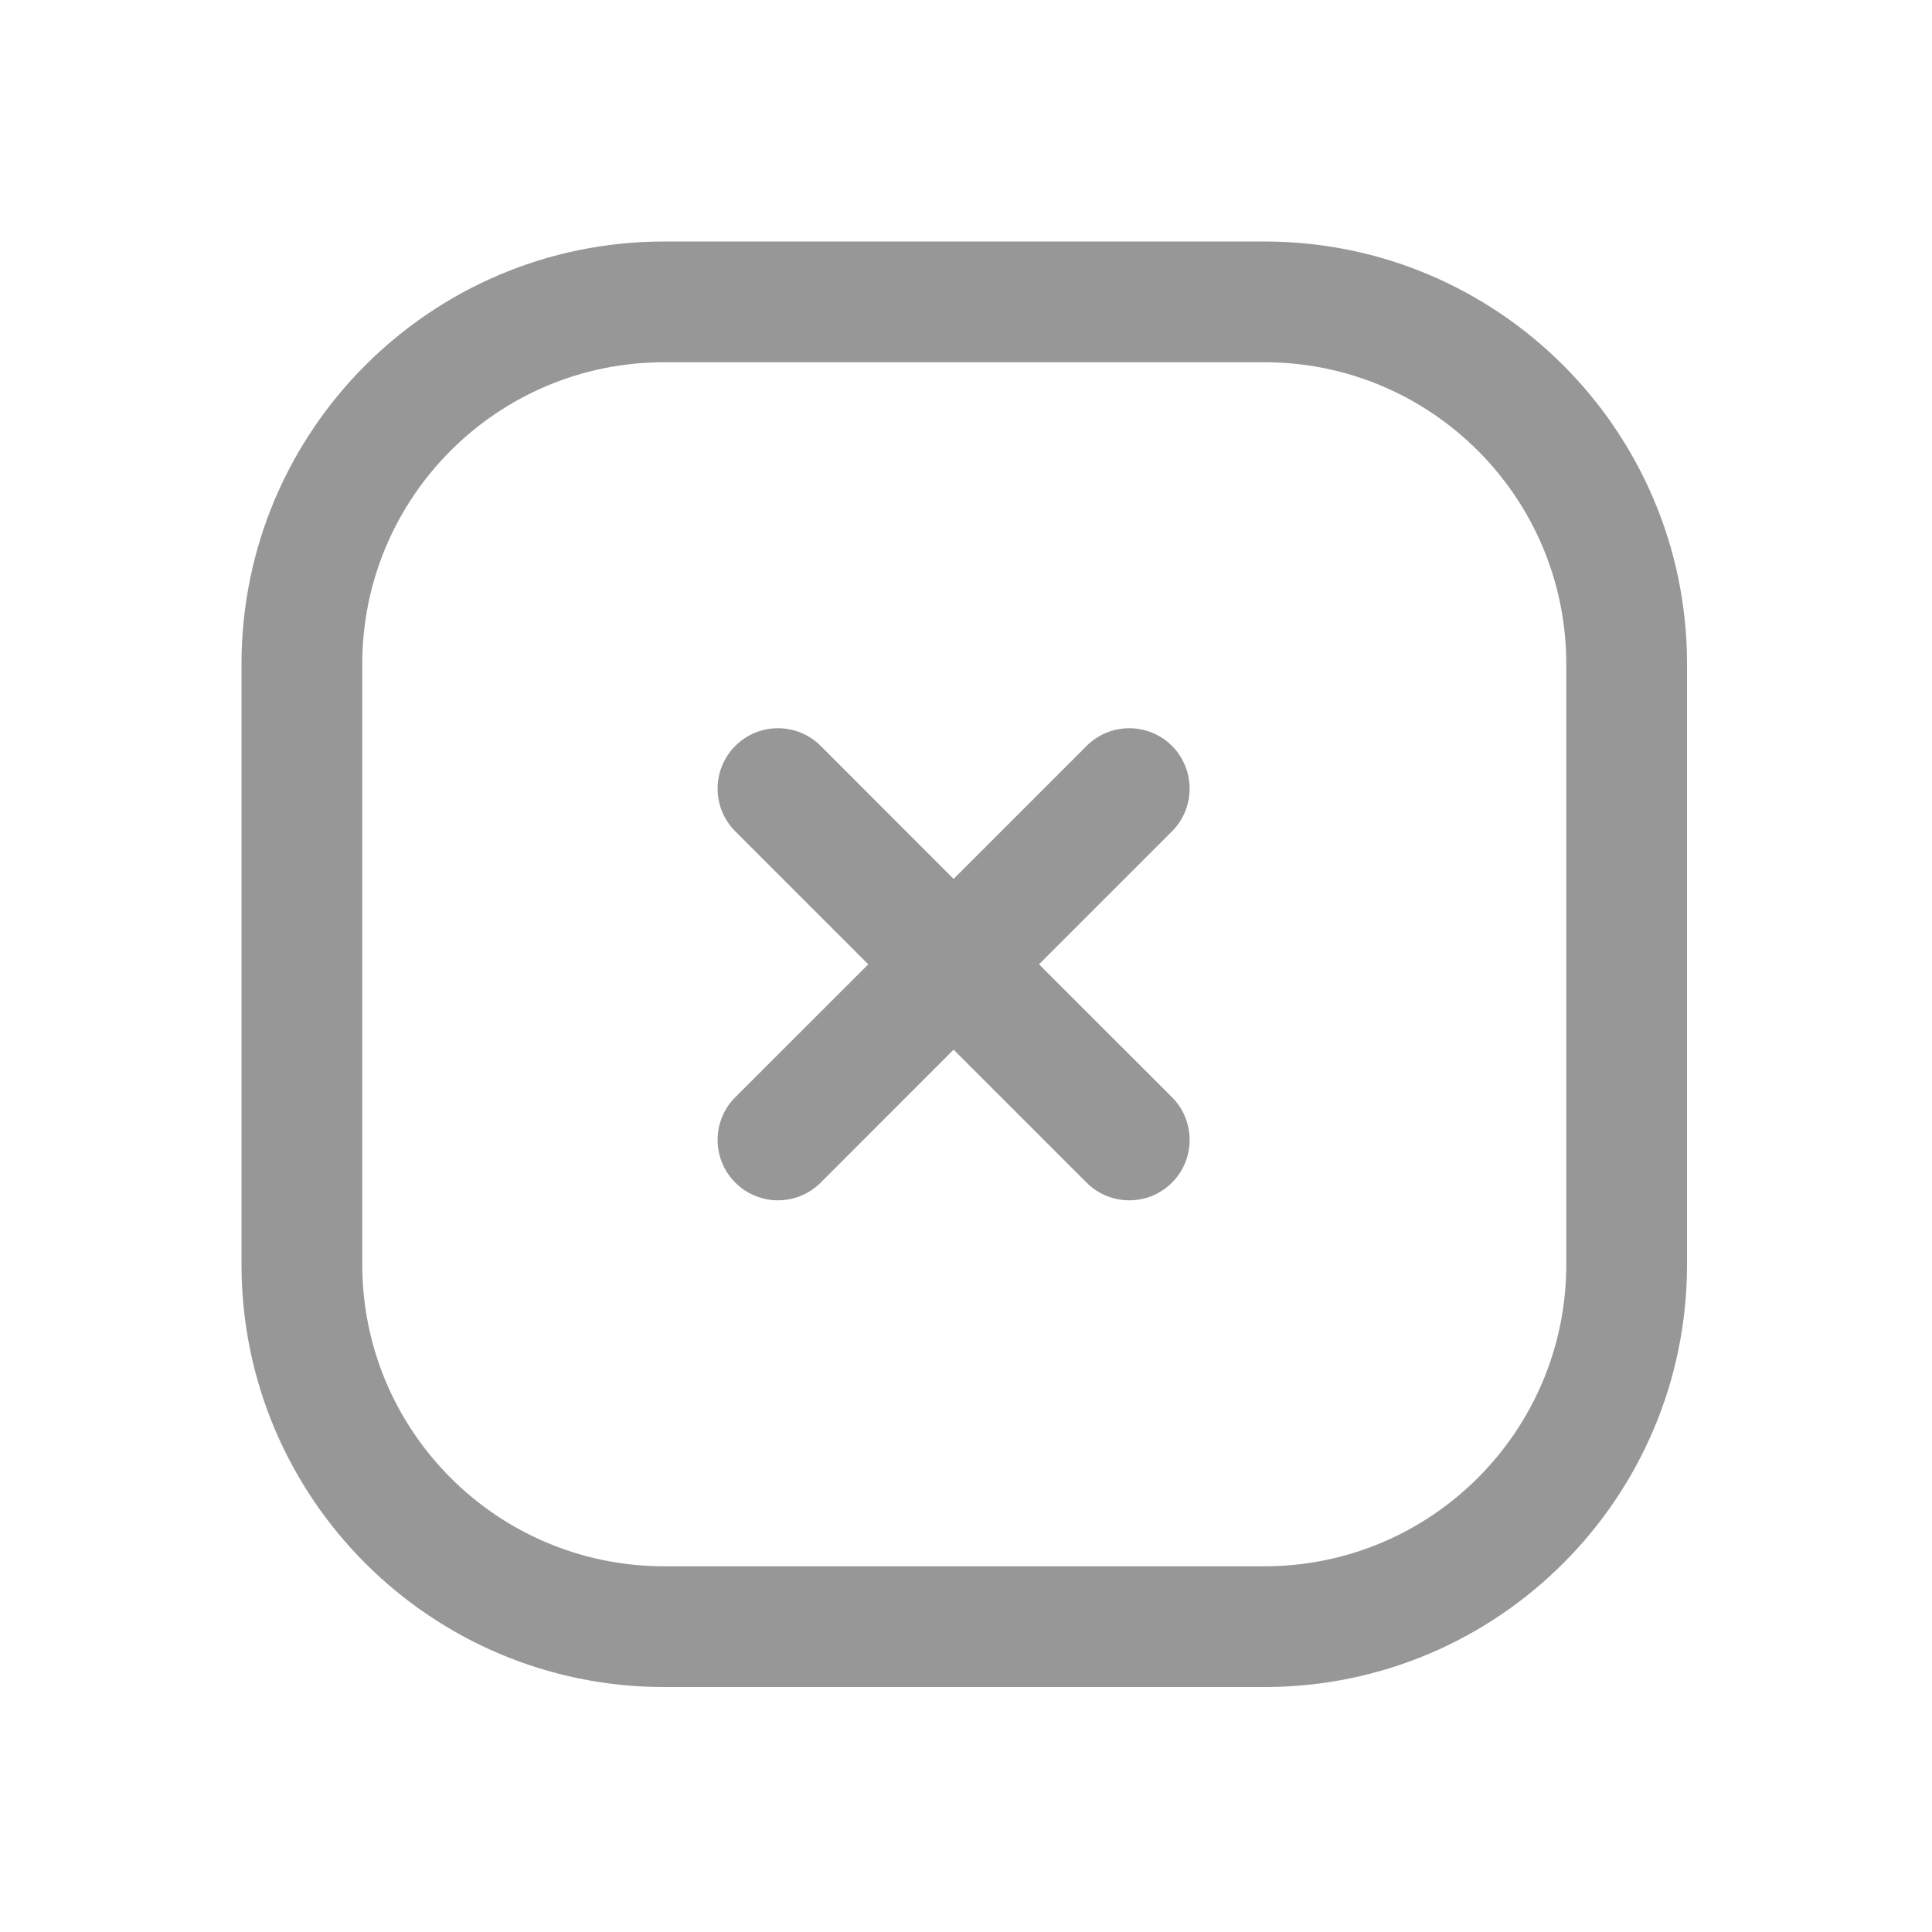 <svg width="24" height="24" viewBox="0 0 24 24" fill="none" xmlns="http://www.w3.org/2000/svg">
<path fill-rule="evenodd" clip-rule="evenodd" d="M3 8.25C3 5.351 5.351 3 8.25 3H15.707C18.607 3 20.957 5.351 20.957 8.25V15.707C20.957 18.607 18.607 20.957 15.707 20.957H8.25C5.351 20.957 3 18.607 3 15.707V8.25ZM8.25 4.5C6.179 4.5 4.5 6.179 4.5 8.25V15.707C4.5 17.778 6.179 19.457 8.25 19.457H15.707C17.778 19.457 19.457 17.778 19.457 15.707V8.25C19.457 6.179 17.778 4.5 15.707 4.5H8.25ZM9.134 14.691C8.841 14.398 8.841 13.923 9.134 13.63L10.786 11.979L9.134 10.327C8.841 10.034 8.841 9.559 9.134 9.266C9.427 8.973 9.902 8.973 10.195 9.266L11.846 10.918L13.498 9.266C13.791 8.973 14.266 8.973 14.559 9.266C14.851 9.559 14.851 10.034 14.559 10.327L12.907 11.979L14.559 13.63C14.851 13.923 14.851 14.398 14.559 14.691C14.266 14.984 13.791 14.984 13.498 14.691L11.846 13.039L10.195 14.691C9.902 14.984 9.427 14.984 9.134 14.691Z" fill="#313131" fill-opacity="0.5"/>
</svg>
